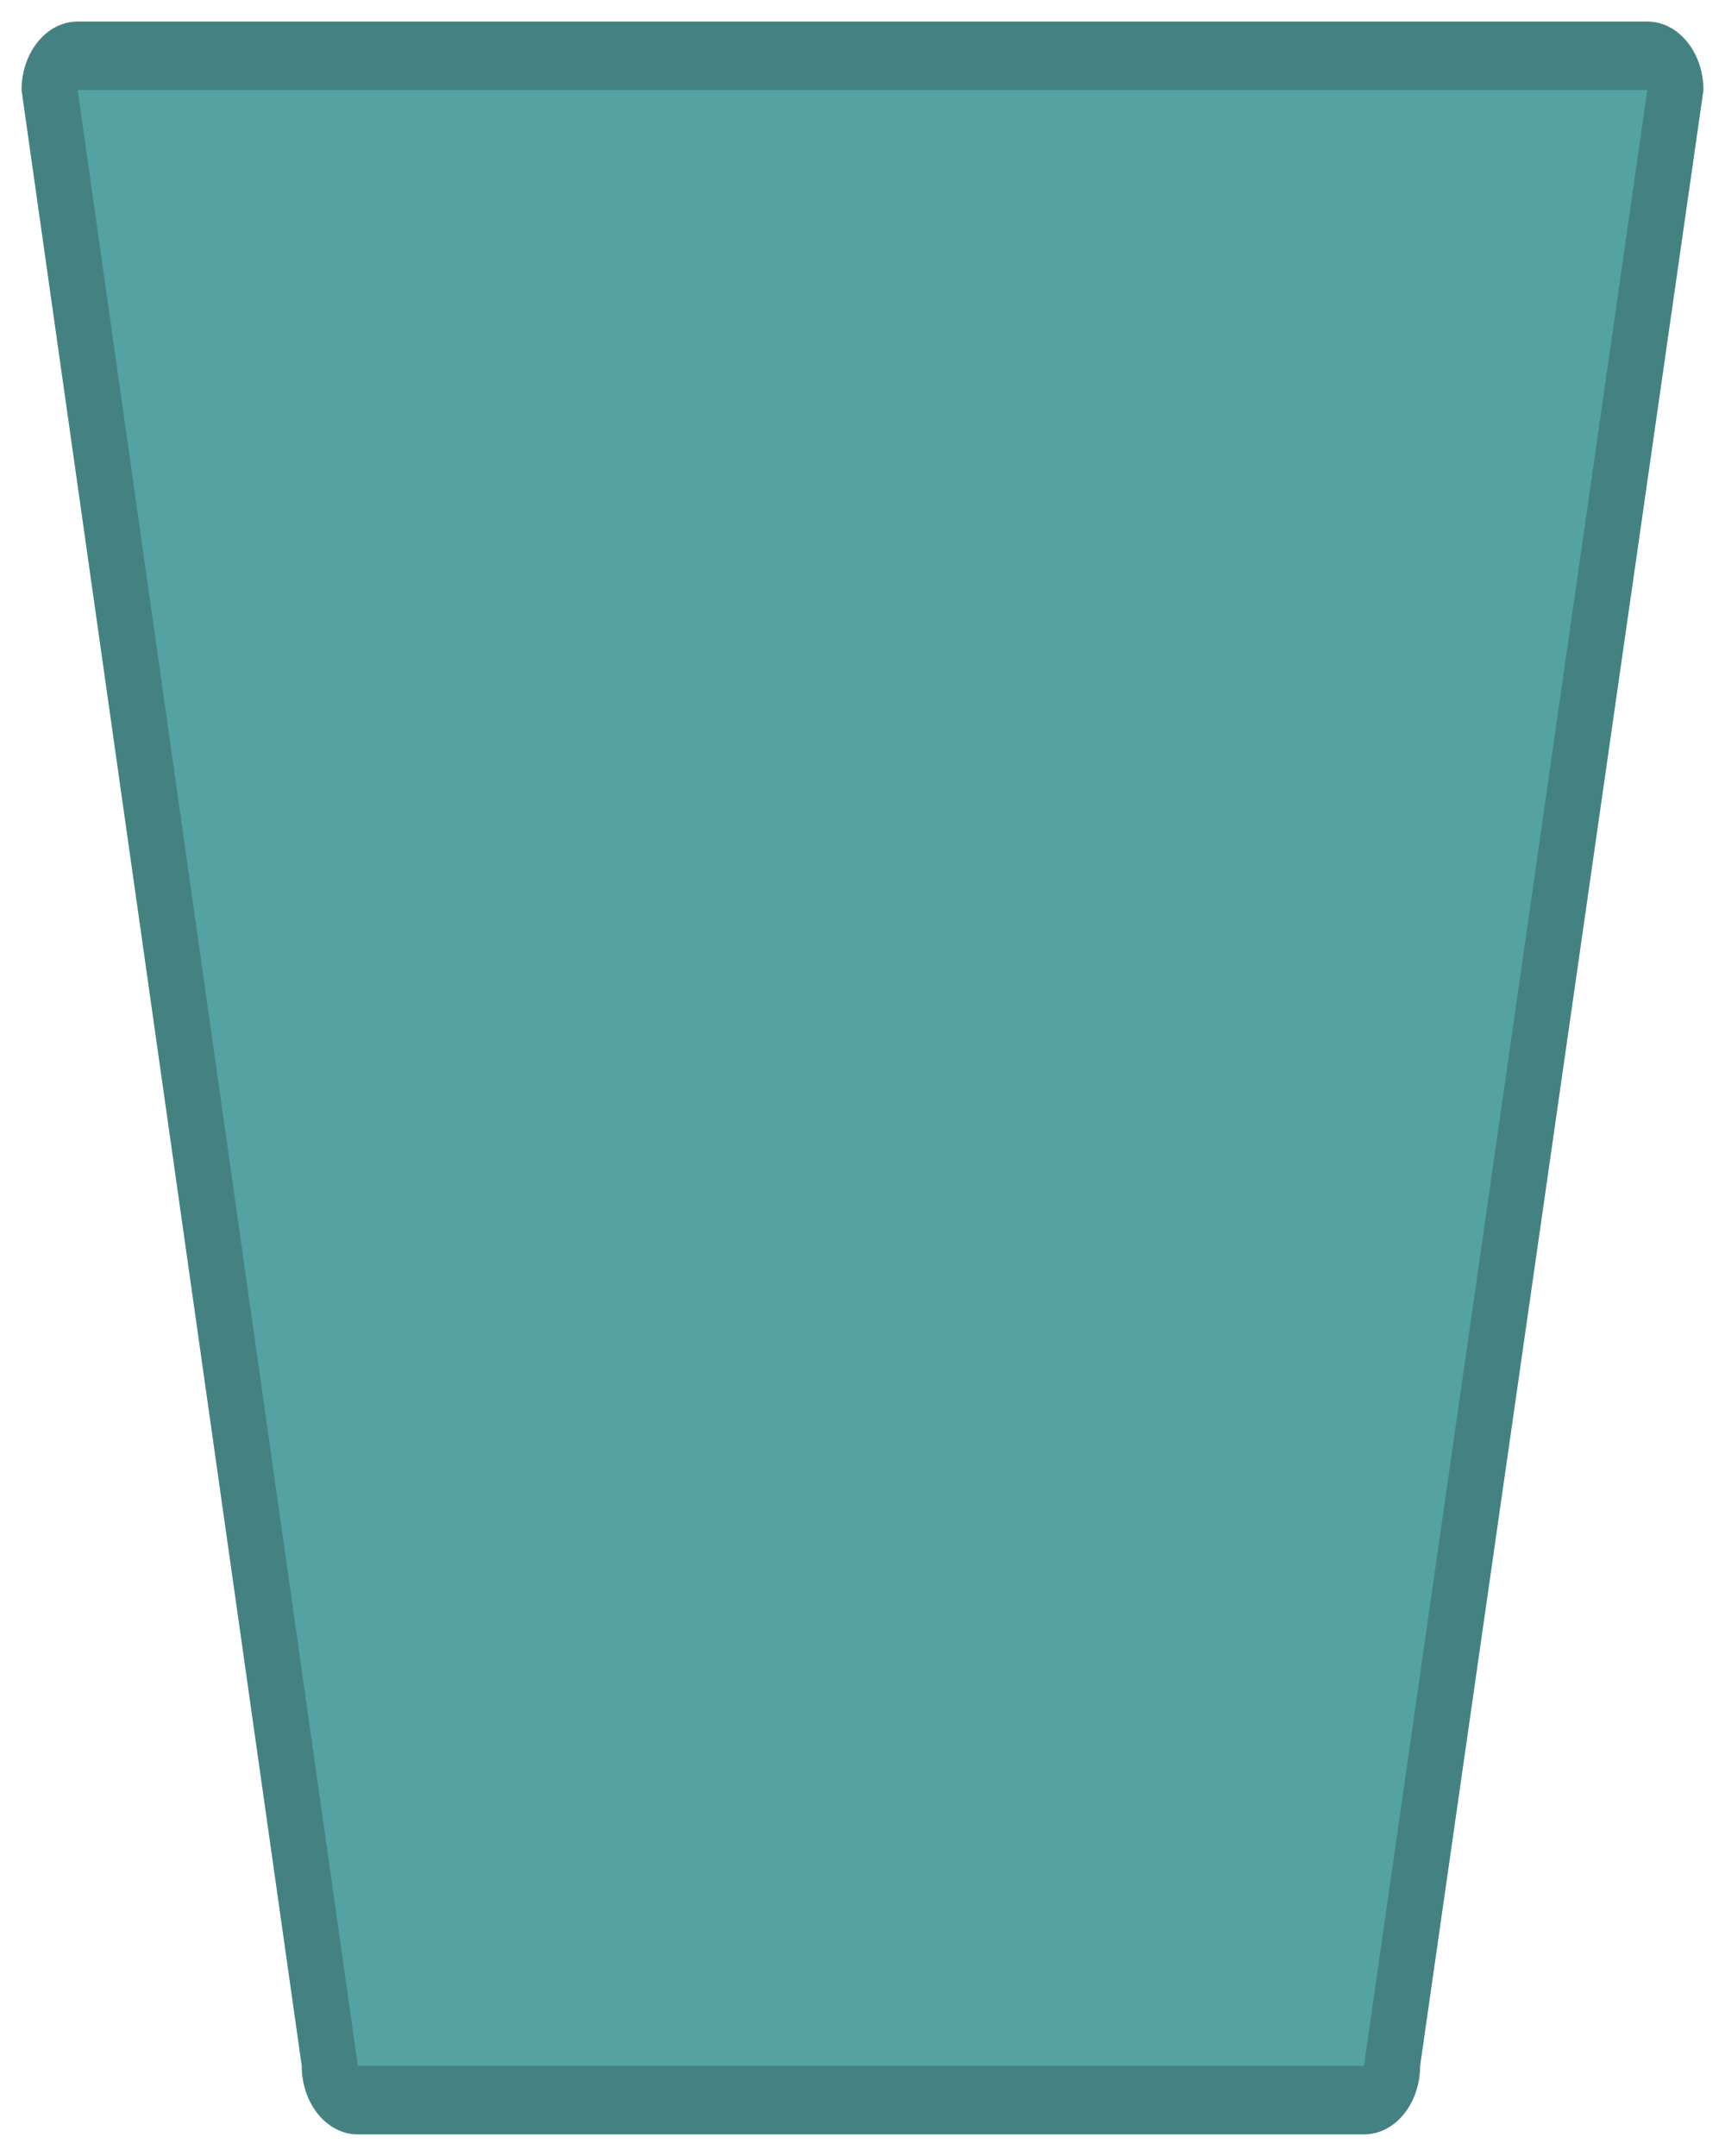 <?xml version="1.0" encoding="UTF-8"?>
<svg xmlns="http://www.w3.org/2000/svg" xmlns:xlink="http://www.w3.org/1999/xlink" contentScriptType="text/ecmascript" width="40" baseProfile="tiny" zoomAndPan="magnify" contentStyleType="text/css" viewBox="-0.5 0.146 40 50" height="50" preserveAspectRatio="xMidYMid meet" version="1.1">
    <g>
        <rect x="-0.5" width="40" fill="none" y="0.146" height="50"/>
        <g>
            <path fill="#55a2a3" d="M 37.698 0.646 L 1.301 0.646 C 0.583 0.646 0.0 1.357 0.0 2.235 L 6.497 48.055 C 6.497 48.932 7.08 49.645 7.798 49.645 L 31.128 49.645 C 31.848 49.645 32.43 48.932 32.43 48.055 L 39.0 2.235 C 39.0 1.357 38.415 0.646 37.698 0.646 L 37.698 0.646 z "/>
            <path d="M 37.698 0.646 L 1.301 0.646 C 0.583 0.646 0.0 1.357 0.0 2.235 L 6.497 48.055 C 6.497 48.932 7.08 49.645 7.798 49.645 L 31.128 49.645 C 31.848 49.645 32.43 48.932 32.43 48.055 L 39.0 2.235 C 39.0 1.357 38.415 0.646 37.698 0.646 z M 31.128 48.055 L 7.798 48.055 L 1.301 2.235 L 37.698 2.235 L 31.128 48.055 z " fill-opacity="0.2"/>
        </g>
    </g>
</svg>
